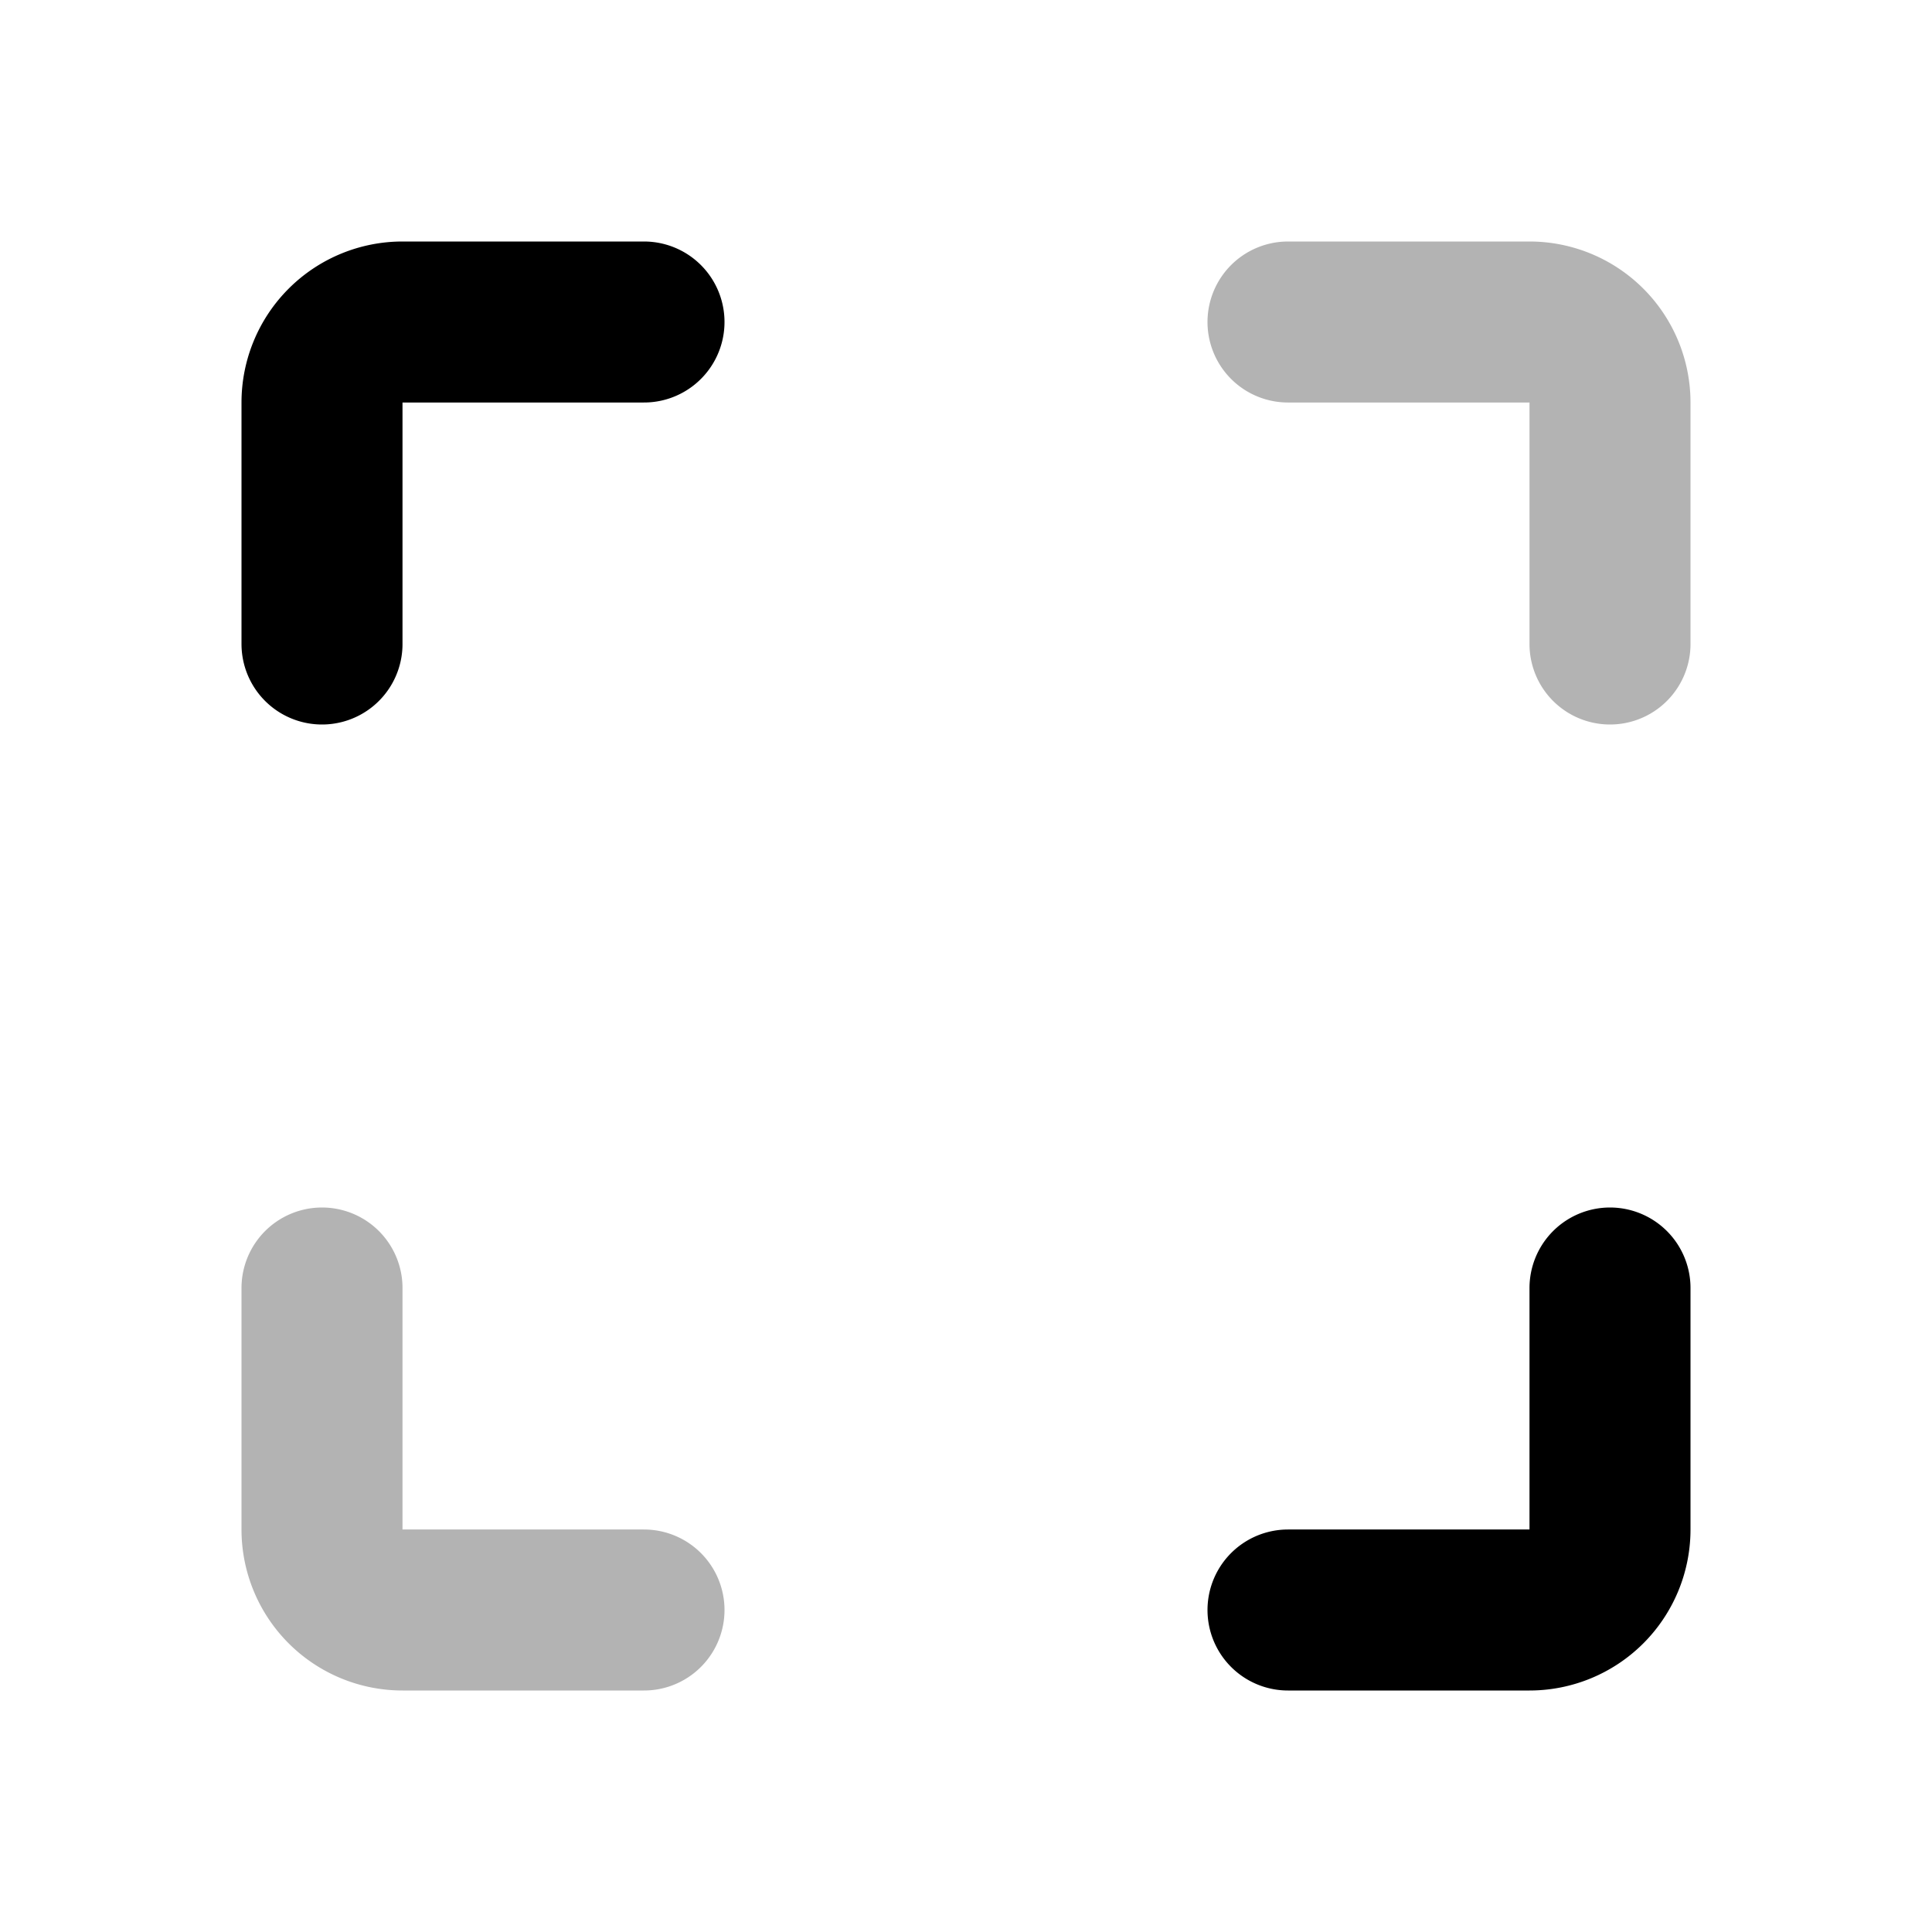 <svg xmlns="http://www.w3.org/2000/svg" width="24" height="24" viewbox="0 0 24 24" fill="none">
    <path stroke="currentColor" stroke-linecap="round" stroke-linejoin="round" stroke-width="2" d="M4 16v3a1 1 0 0 0 1 1h3M20 8V5a1 1 0 0 0-1-1h-3" opacity=".3"/>
    <path stroke="currentColor" stroke-linecap="round" stroke-linejoin="round" stroke-width="2" d="M4 8V5a1 1 0 0 1 1-1h3m12 12v3a1 1 0 0 1-1 1h-3"/>
</svg>